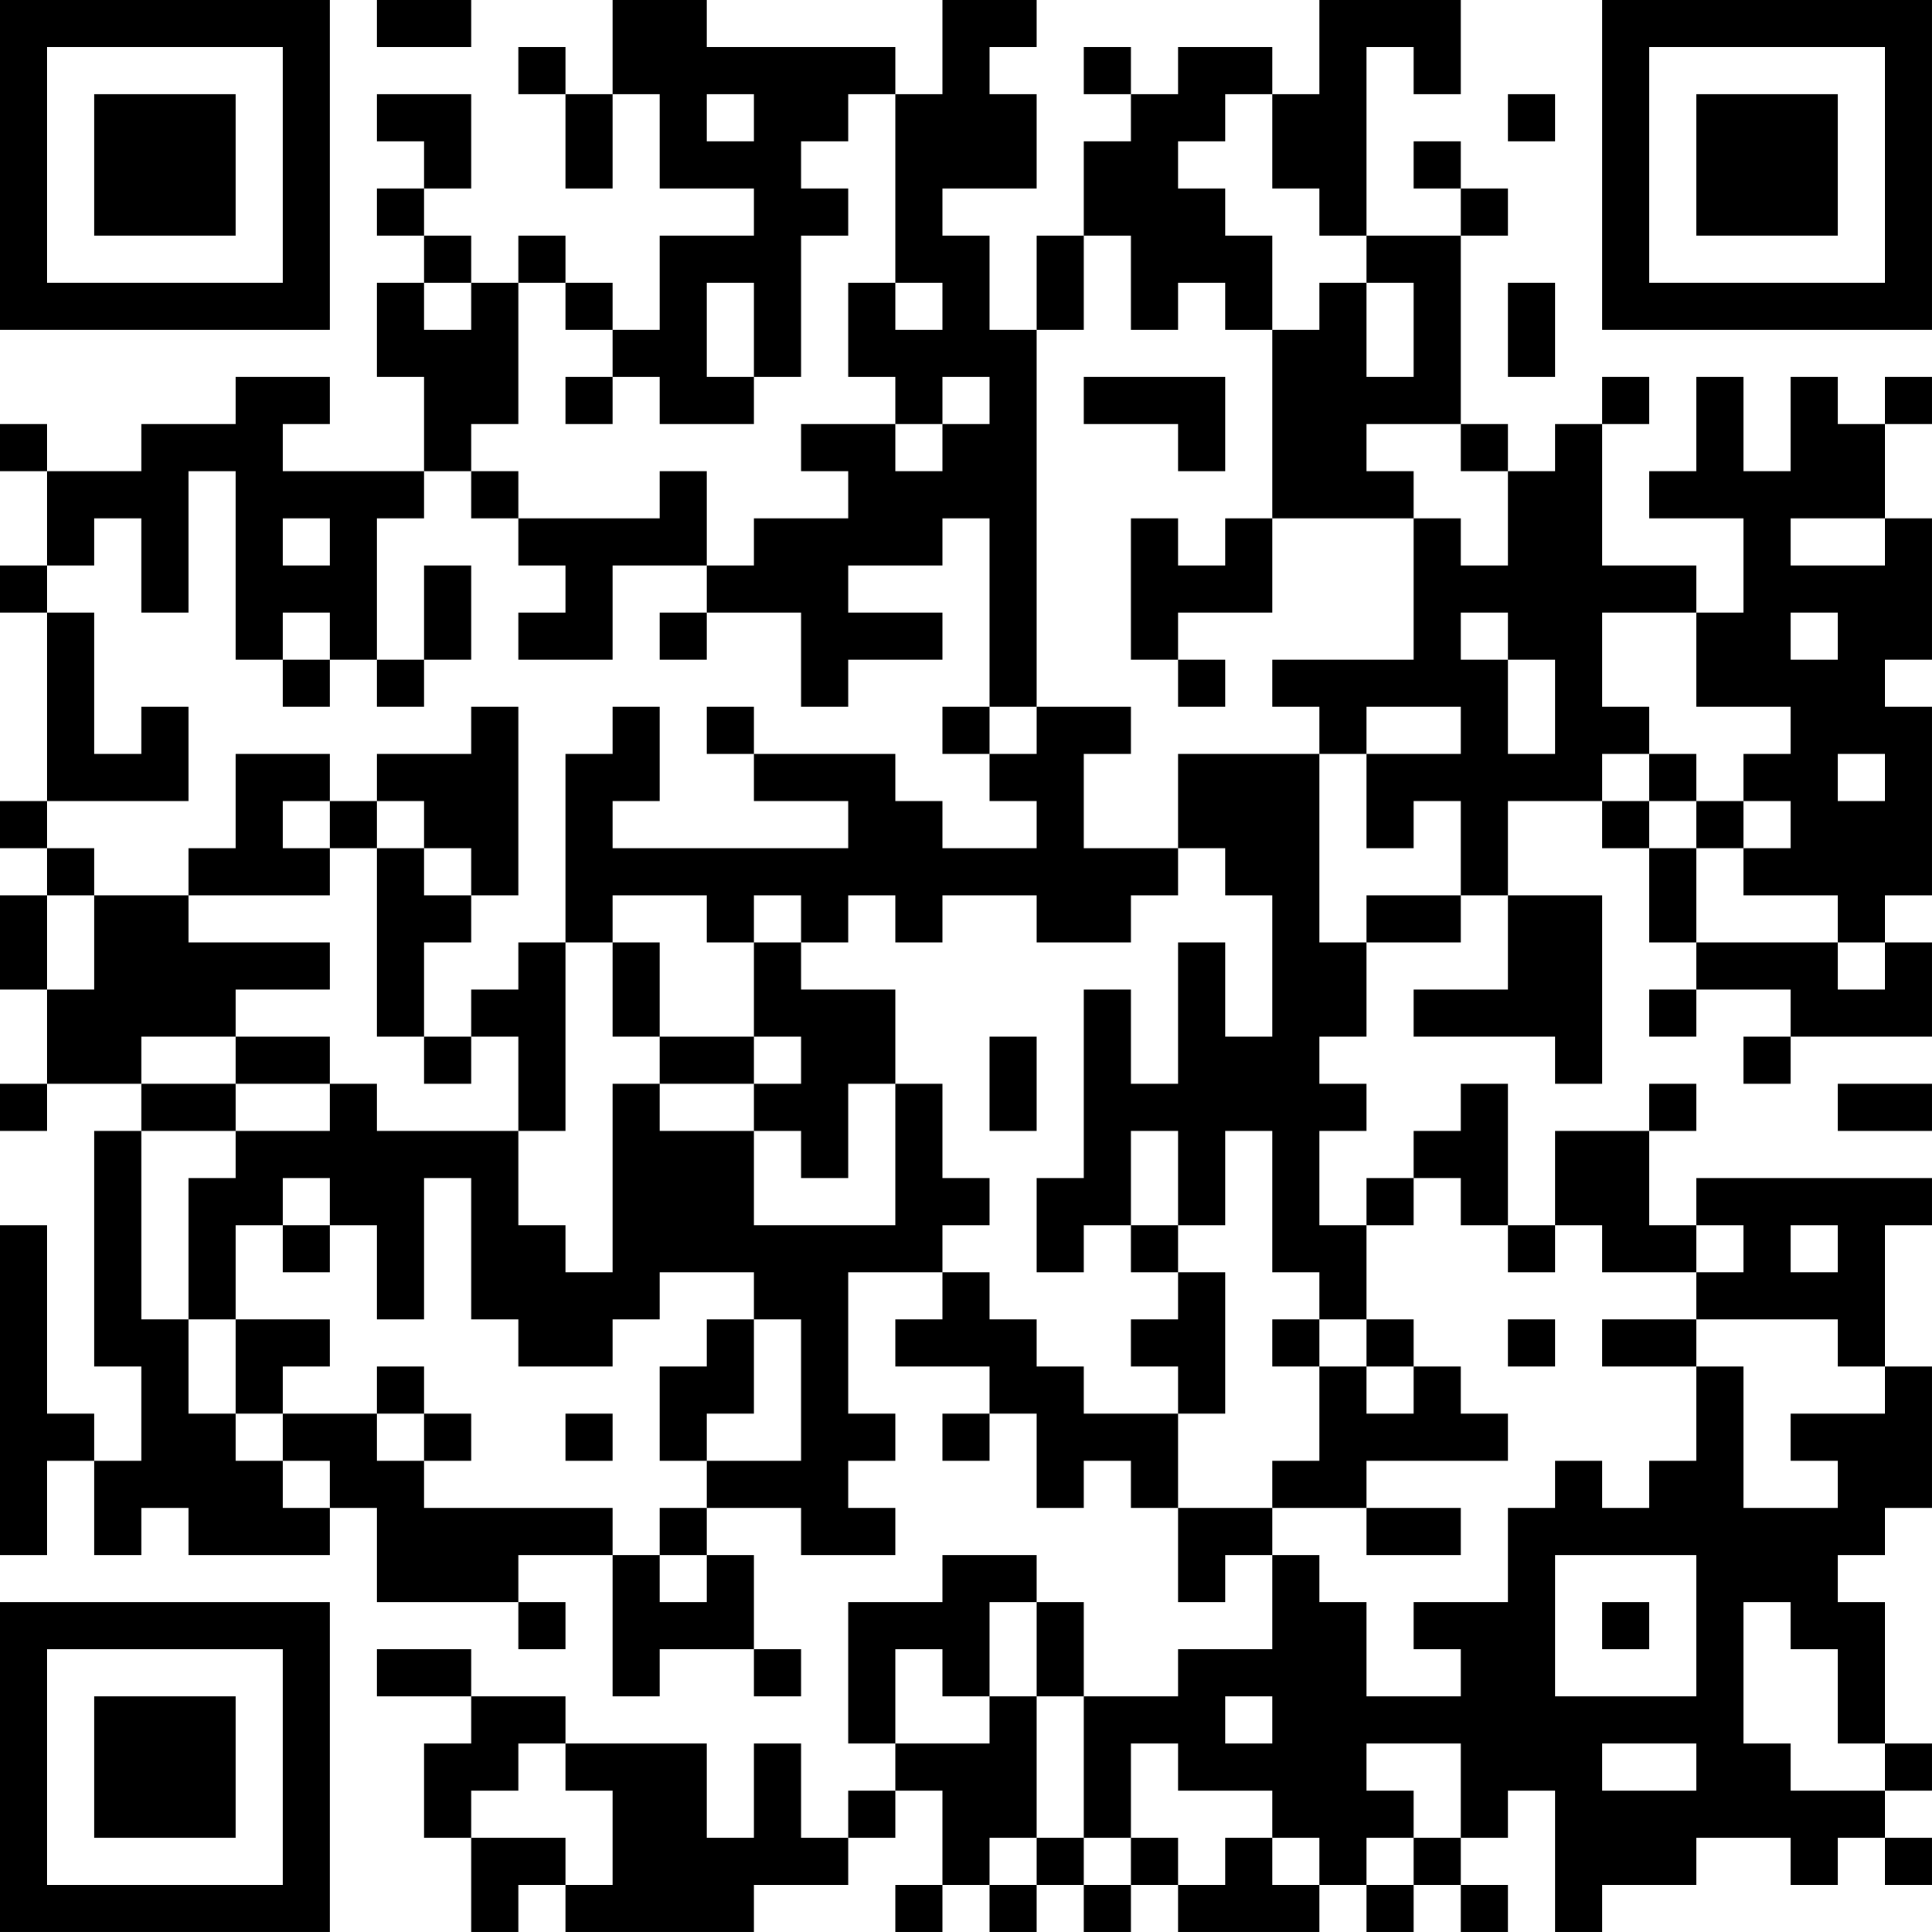 <?xml version="1.0" encoding="UTF-8"?>
<svg xmlns="http://www.w3.org/2000/svg" version="1.1" width="200" height="200" viewBox="0 0 200 200"><rect x="0" y="0" width="200" height="200" fill="#ffffff"/><g transform="scale(4.878)"><g transform="translate(0,0)"><path fill-rule="evenodd" d="M8 0L8 1L10 1L10 0ZM13 0L13 2L12 2L12 1L11 1L11 2L12 2L12 4L13 4L13 2L14 2L14 4L16 4L16 5L14 5L14 7L13 7L13 6L12 6L12 5L11 5L11 6L10 6L10 5L9 5L9 4L10 4L10 2L8 2L8 3L9 3L9 4L8 4L8 5L9 5L9 6L8 6L8 8L9 8L9 10L6 10L6 9L7 9L7 8L5 8L5 9L3 9L3 10L1 10L1 9L0 9L0 10L1 10L1 12L0 12L0 13L1 13L1 17L0 17L0 18L1 18L1 19L0 19L0 21L1 21L1 23L0 23L0 24L1 24L1 23L3 23L3 24L2 24L2 29L3 29L3 31L2 31L2 30L1 30L1 26L0 26L0 33L1 33L1 31L2 31L2 33L3 33L3 32L4 32L4 33L7 33L7 32L8 32L8 34L11 34L11 35L12 35L12 34L11 34L11 33L13 33L13 36L14 36L14 35L16 35L16 36L17 36L17 35L16 35L16 33L15 33L15 32L17 32L17 33L19 33L19 32L18 32L18 31L19 31L19 30L18 30L18 27L20 27L20 28L19 28L19 29L21 29L21 30L20 30L20 31L21 31L21 30L22 30L22 32L23 32L23 31L24 31L24 32L25 32L25 34L26 34L26 33L27 33L27 35L25 35L25 36L23 36L23 34L22 34L22 33L20 33L20 34L18 34L18 37L19 37L19 38L18 38L18 39L17 39L17 37L16 37L16 39L15 39L15 37L12 37L12 36L10 36L10 35L8 35L8 36L10 36L10 37L9 37L9 39L10 39L10 41L11 41L11 40L12 40L12 41L16 41L16 40L18 40L18 39L19 39L19 38L20 38L20 40L19 40L19 41L20 41L20 40L21 40L21 41L22 41L22 40L23 40L23 41L24 41L24 40L25 40L25 41L28 41L28 40L29 40L29 41L30 41L30 40L31 40L31 41L32 41L32 40L31 40L31 39L32 39L32 38L33 38L33 41L34 41L34 40L36 40L36 39L38 39L38 40L39 40L39 39L40 39L40 40L41 40L41 39L40 39L40 38L41 38L41 37L40 37L40 34L39 34L39 33L40 33L40 32L41 32L41 29L40 29L40 26L41 26L41 25L36 25L36 26L35 26L35 24L36 24L36 23L35 23L35 24L33 24L33 26L32 26L32 23L31 23L31 24L30 24L30 25L29 25L29 26L28 26L28 24L29 24L29 23L28 23L28 22L29 22L29 20L31 20L31 19L32 19L32 21L30 21L30 22L33 22L33 23L34 23L34 19L32 19L32 17L34 17L34 18L35 18L35 20L36 20L36 21L35 21L35 22L36 22L36 21L38 21L38 22L37 22L37 23L38 23L38 22L41 22L41 20L40 20L40 19L41 19L41 15L40 15L40 14L41 14L41 11L40 11L40 9L41 9L41 8L40 8L40 9L39 9L39 8L38 8L38 10L37 10L37 8L36 8L36 10L35 10L35 11L37 11L37 13L36 13L36 12L34 12L34 9L35 9L35 8L34 8L34 9L33 9L33 10L32 10L32 9L31 9L31 5L32 5L32 4L31 4L31 3L30 3L30 4L31 4L31 5L29 5L29 1L30 1L30 2L31 2L31 0L28 0L28 2L27 2L27 1L25 1L25 2L24 2L24 1L23 1L23 2L24 2L24 3L23 3L23 5L22 5L22 7L21 7L21 5L20 5L20 4L22 4L22 2L21 2L21 1L22 1L22 0L20 0L20 2L19 2L19 1L15 1L15 0ZM15 2L15 3L16 3L16 2ZM18 2L18 3L17 3L17 4L18 4L18 5L17 5L17 8L16 8L16 6L15 6L15 8L16 8L16 9L14 9L14 8L13 8L13 7L12 7L12 6L11 6L11 9L10 9L10 10L9 10L9 11L8 11L8 14L7 14L7 13L6 13L6 14L5 14L5 10L4 10L4 13L3 13L3 11L2 11L2 12L1 12L1 13L2 13L2 16L3 16L3 15L4 15L4 17L1 17L1 18L2 18L2 19L1 19L1 21L2 21L2 19L4 19L4 20L7 20L7 21L5 21L5 22L3 22L3 23L5 23L5 24L3 24L3 28L4 28L4 30L5 30L5 31L6 31L6 32L7 32L7 31L6 31L6 30L8 30L8 31L9 31L9 32L13 32L13 33L14 33L14 34L15 34L15 33L14 33L14 32L15 32L15 31L17 31L17 28L16 28L16 27L14 27L14 28L13 28L13 29L11 29L11 28L10 28L10 25L9 25L9 28L8 28L8 26L7 26L7 25L6 25L6 26L5 26L5 28L4 28L4 25L5 25L5 24L7 24L7 23L8 23L8 24L11 24L11 26L12 26L12 27L13 27L13 23L14 23L14 24L16 24L16 26L19 26L19 23L20 23L20 25L21 25L21 26L20 26L20 27L21 27L21 28L22 28L22 29L23 29L23 30L25 30L25 32L27 32L27 33L28 33L28 34L29 34L29 36L31 36L31 35L30 35L30 34L32 34L32 32L33 32L33 31L34 31L34 32L35 32L35 31L36 31L36 29L37 29L37 32L39 32L39 31L38 31L38 30L40 30L40 29L39 29L39 28L36 28L36 27L37 27L37 26L36 26L36 27L34 27L34 26L33 26L33 27L32 27L32 26L31 26L31 25L30 25L30 26L29 26L29 28L28 28L28 27L27 27L27 24L26 24L26 26L25 26L25 24L24 24L24 26L23 26L23 27L22 27L22 25L23 25L23 21L24 21L24 23L25 23L25 20L26 20L26 22L27 22L27 19L26 19L26 18L25 18L25 16L28 16L28 20L29 20L29 19L31 19L31 17L30 17L30 18L29 18L29 16L31 16L31 15L29 15L29 16L28 16L28 15L27 15L27 14L30 14L30 11L31 11L31 12L32 12L32 10L31 10L31 9L29 9L29 10L30 10L30 11L27 11L27 7L28 7L28 6L29 6L29 8L30 8L30 6L29 6L29 5L28 5L28 4L27 4L27 2L26 2L26 3L25 3L25 4L26 4L26 5L27 5L27 7L26 7L26 6L25 6L25 7L24 7L24 5L23 5L23 7L22 7L22 15L21 15L21 11L20 11L20 12L18 12L18 13L20 13L20 14L18 14L18 15L17 15L17 13L15 13L15 12L16 12L16 11L18 11L18 10L17 10L17 9L19 9L19 10L20 10L20 9L21 9L21 8L20 8L20 9L19 9L19 8L18 8L18 6L19 6L19 7L20 7L20 6L19 6L19 2ZM32 2L32 3L33 3L33 2ZM9 6L9 7L10 7L10 6ZM32 6L32 8L33 8L33 6ZM12 8L12 9L13 9L13 8ZM23 8L23 9L25 9L25 10L26 10L26 8ZM10 10L10 11L11 11L11 12L12 12L12 13L11 13L11 14L13 14L13 12L15 12L15 10L14 10L14 11L11 11L11 10ZM6 11L6 12L7 12L7 11ZM24 11L24 14L25 14L25 15L26 15L26 14L25 14L25 13L27 13L27 11L26 11L26 12L25 12L25 11ZM38 11L38 12L40 12L40 11ZM9 12L9 14L8 14L8 15L9 15L9 14L10 14L10 12ZM14 13L14 14L15 14L15 13ZM31 13L31 14L32 14L32 16L33 16L33 14L32 14L32 13ZM34 13L34 15L35 15L35 16L34 16L34 17L35 17L35 18L36 18L36 20L39 20L39 21L40 21L40 20L39 20L39 19L37 19L37 18L38 18L38 17L37 17L37 16L38 16L38 15L36 15L36 13ZM38 13L38 14L39 14L39 13ZM6 14L6 15L7 15L7 14ZM10 15L10 16L8 16L8 17L7 17L7 16L5 16L5 18L4 18L4 19L7 19L7 18L8 18L8 22L9 22L9 23L10 23L10 22L11 22L11 24L12 24L12 20L13 20L13 22L14 22L14 23L16 23L16 24L17 24L17 25L18 25L18 23L19 23L19 21L17 21L17 20L18 20L18 19L19 19L19 20L20 20L20 19L22 19L22 20L24 20L24 19L25 19L25 18L23 18L23 16L24 16L24 15L22 15L22 16L21 16L21 15L20 15L20 16L21 16L21 17L22 17L22 18L20 18L20 17L19 17L19 16L16 16L16 15L15 15L15 16L16 16L16 17L18 17L18 18L13 18L13 17L14 17L14 15L13 15L13 16L12 16L12 20L11 20L11 21L10 21L10 22L9 22L9 20L10 20L10 19L11 19L11 15ZM35 16L35 17L36 17L36 18L37 18L37 17L36 17L36 16ZM39 16L39 17L40 17L40 16ZM6 17L6 18L7 18L7 17ZM8 17L8 18L9 18L9 19L10 19L10 18L9 18L9 17ZM13 19L13 20L14 20L14 22L16 22L16 23L17 23L17 22L16 22L16 20L17 20L17 19L16 19L16 20L15 20L15 19ZM5 22L5 23L7 23L7 22ZM21 22L21 24L22 24L22 22ZM39 23L39 24L41 24L41 23ZM6 26L6 27L7 27L7 26ZM24 26L24 27L25 27L25 28L24 28L24 29L25 29L25 30L26 30L26 27L25 27L25 26ZM38 26L38 27L39 27L39 26ZM5 28L5 30L6 30L6 29L7 29L7 28ZM15 28L15 29L14 29L14 31L15 31L15 30L16 30L16 28ZM27 28L27 29L28 29L28 31L27 31L27 32L29 32L29 33L31 33L31 32L29 32L29 31L32 31L32 30L31 30L31 29L30 29L30 28L29 28L29 29L28 29L28 28ZM32 28L32 29L33 29L33 28ZM34 28L34 29L36 29L36 28ZM8 29L8 30L9 30L9 31L10 31L10 30L9 30L9 29ZM29 29L29 30L30 30L30 29ZM12 30L12 31L13 31L13 30ZM33 33L33 36L36 36L36 33ZM21 34L21 36L20 36L20 35L19 35L19 37L21 37L21 36L22 36L22 39L21 39L21 40L22 40L22 39L23 39L23 40L24 40L24 39L25 39L25 40L26 40L26 39L27 39L27 40L28 40L28 39L27 39L27 38L25 38L25 37L24 37L24 39L23 39L23 36L22 36L22 34ZM34 34L34 35L35 35L35 34ZM37 34L37 37L38 37L38 38L40 38L40 37L39 37L39 35L38 35L38 34ZM26 36L26 37L27 37L27 36ZM11 37L11 38L10 38L10 39L12 39L12 40L13 40L13 38L12 38L12 37ZM29 37L29 38L30 38L30 39L29 39L29 40L30 40L30 39L31 39L31 37ZM34 37L34 38L36 38L36 37ZM0 0L0 7L7 7L7 0ZM1 1L1 6L6 6L6 1ZM2 2L2 5L5 5L5 2ZM34 0L34 7L41 7L41 0ZM35 1L35 6L40 6L40 1ZM36 2L36 5L39 5L39 2ZM0 34L0 41L7 41L7 34ZM1 35L1 40L6 40L6 35ZM2 36L2 39L5 39L5 36Z" fill="#000000"/></g></g></svg>
